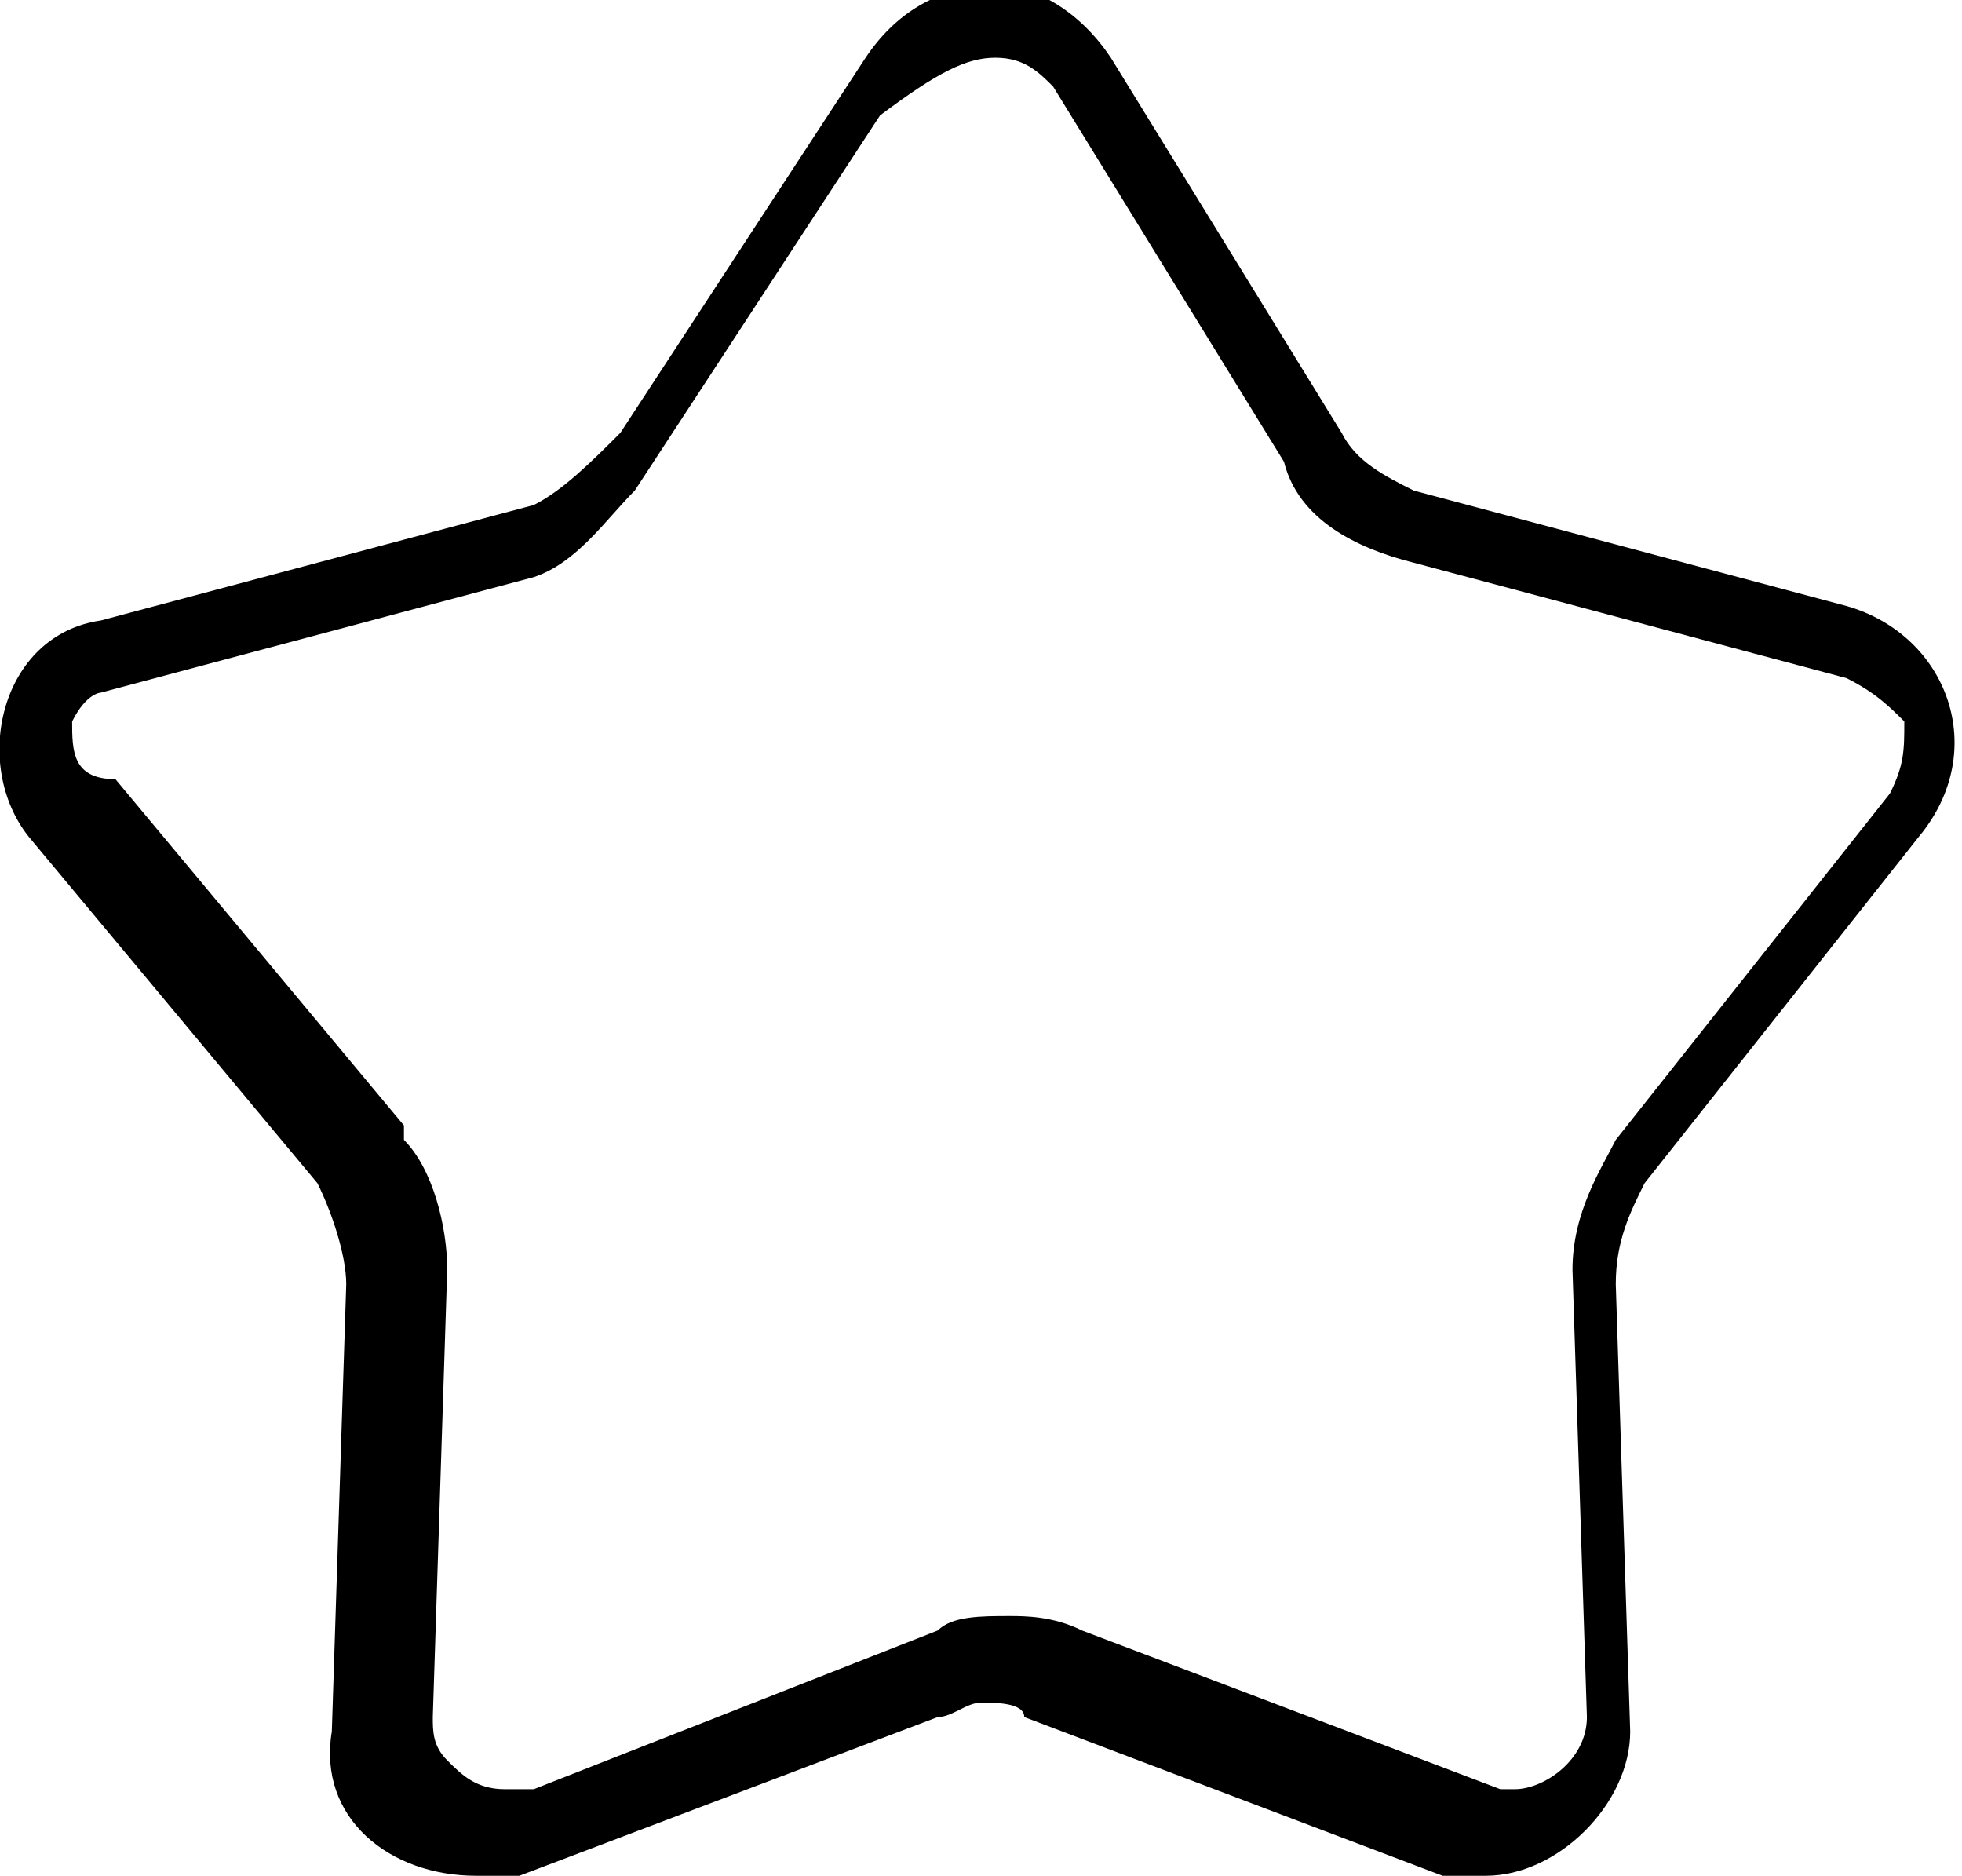 <?xml version="1.0" encoding="utf-8"?>
<!-- Generator: Adobe Illustrator 24.1.2, SVG Export Plug-In . SVG Version: 6.00 Build 0)  -->
<svg version="1.1" id="Layer_1" xmlns="http://www.w3.org/2000/svg" xmlns:xlink="http://www.w3.org/1999/xlink" x="0px" y="0px"
	 viewBox="0 0 13.6 13" style="enable-background:new 0 0 13.6 13;" xml:space="preserve">
<path d="M6.9,0.4c0.2,0,0.3,0.1,0.4,0.2l1.6,2.6C9,3.6,9.4,3.8,9.8,3.9l3,0.8c0.2,0.1,0.3,0.2,0.4,0.3c0,0.2,0,0.3-0.1,0.5l-1.9,2.4
	l0,0l0,0c-0.1,0.2-0.3,0.5-0.3,0.9l0.1,3.1c0,0.3-0.3,0.5-0.5,0.5c0,0-0.1,0-0.1,0l-2.9-1.1c-0.2-0.1-0.4-0.1-0.5-0.1
	c-0.2,0-0.4,0-0.5,0.1l-2.8,1.1c-0.1,0-0.1,0-0.2,0c-0.2,0-0.3-0.1-0.4-0.2c-0.1-0.1-0.1-0.2-0.1-0.3l0,0l0,0l0.1-3.1
	c0-0.3-0.1-0.7-0.3-0.9l0-0.1l0,0l-2-2.4C0.5,5.4,0.5,5.2,0.5,5c0.1-0.2,0.2-0.2,0.2-0.2l0,0l0,0l3-0.8l0,0l0,0
	c0.3-0.1,0.5-0.4,0.7-0.6l0,0l0,0l1.7-2.6C6.5,0.5,6.7,0.4,6.9,0.4 M6.9-0.1C6.5-0.1,6.2,0.1,6,0.4L4.3,3C4.1,3.2,3.9,3.4,3.7,3.5
	l-3,0.8C0,4.4-0.2,5.3,0.2,5.8l2,2.4c0.1,0.2,0.2,0.5,0.2,0.7L2.3,12c-0.1,0.6,0.4,1,1,1c0.1,0,0.2,0,0.3,0l2.9-1.1
	c0.1,0,0.2-0.1,0.3-0.1s0.3,0,0.3,0.1l2.9,1.1c0.1,0,0.2,0,0.3,0c0.5,0,1-0.5,1-1l-0.1-3.1c0-0.3,0.1-0.5,0.2-0.7l1.9-2.4
	c0.5-0.6,0.2-1.4-0.5-1.6l-3-0.8C9.6,3.3,9.4,3.2,9.3,3L7.7,0.4C7.5,0.1,7.2-0.1,6.9-0.1L6.9-0.1z"/>
</svg>
